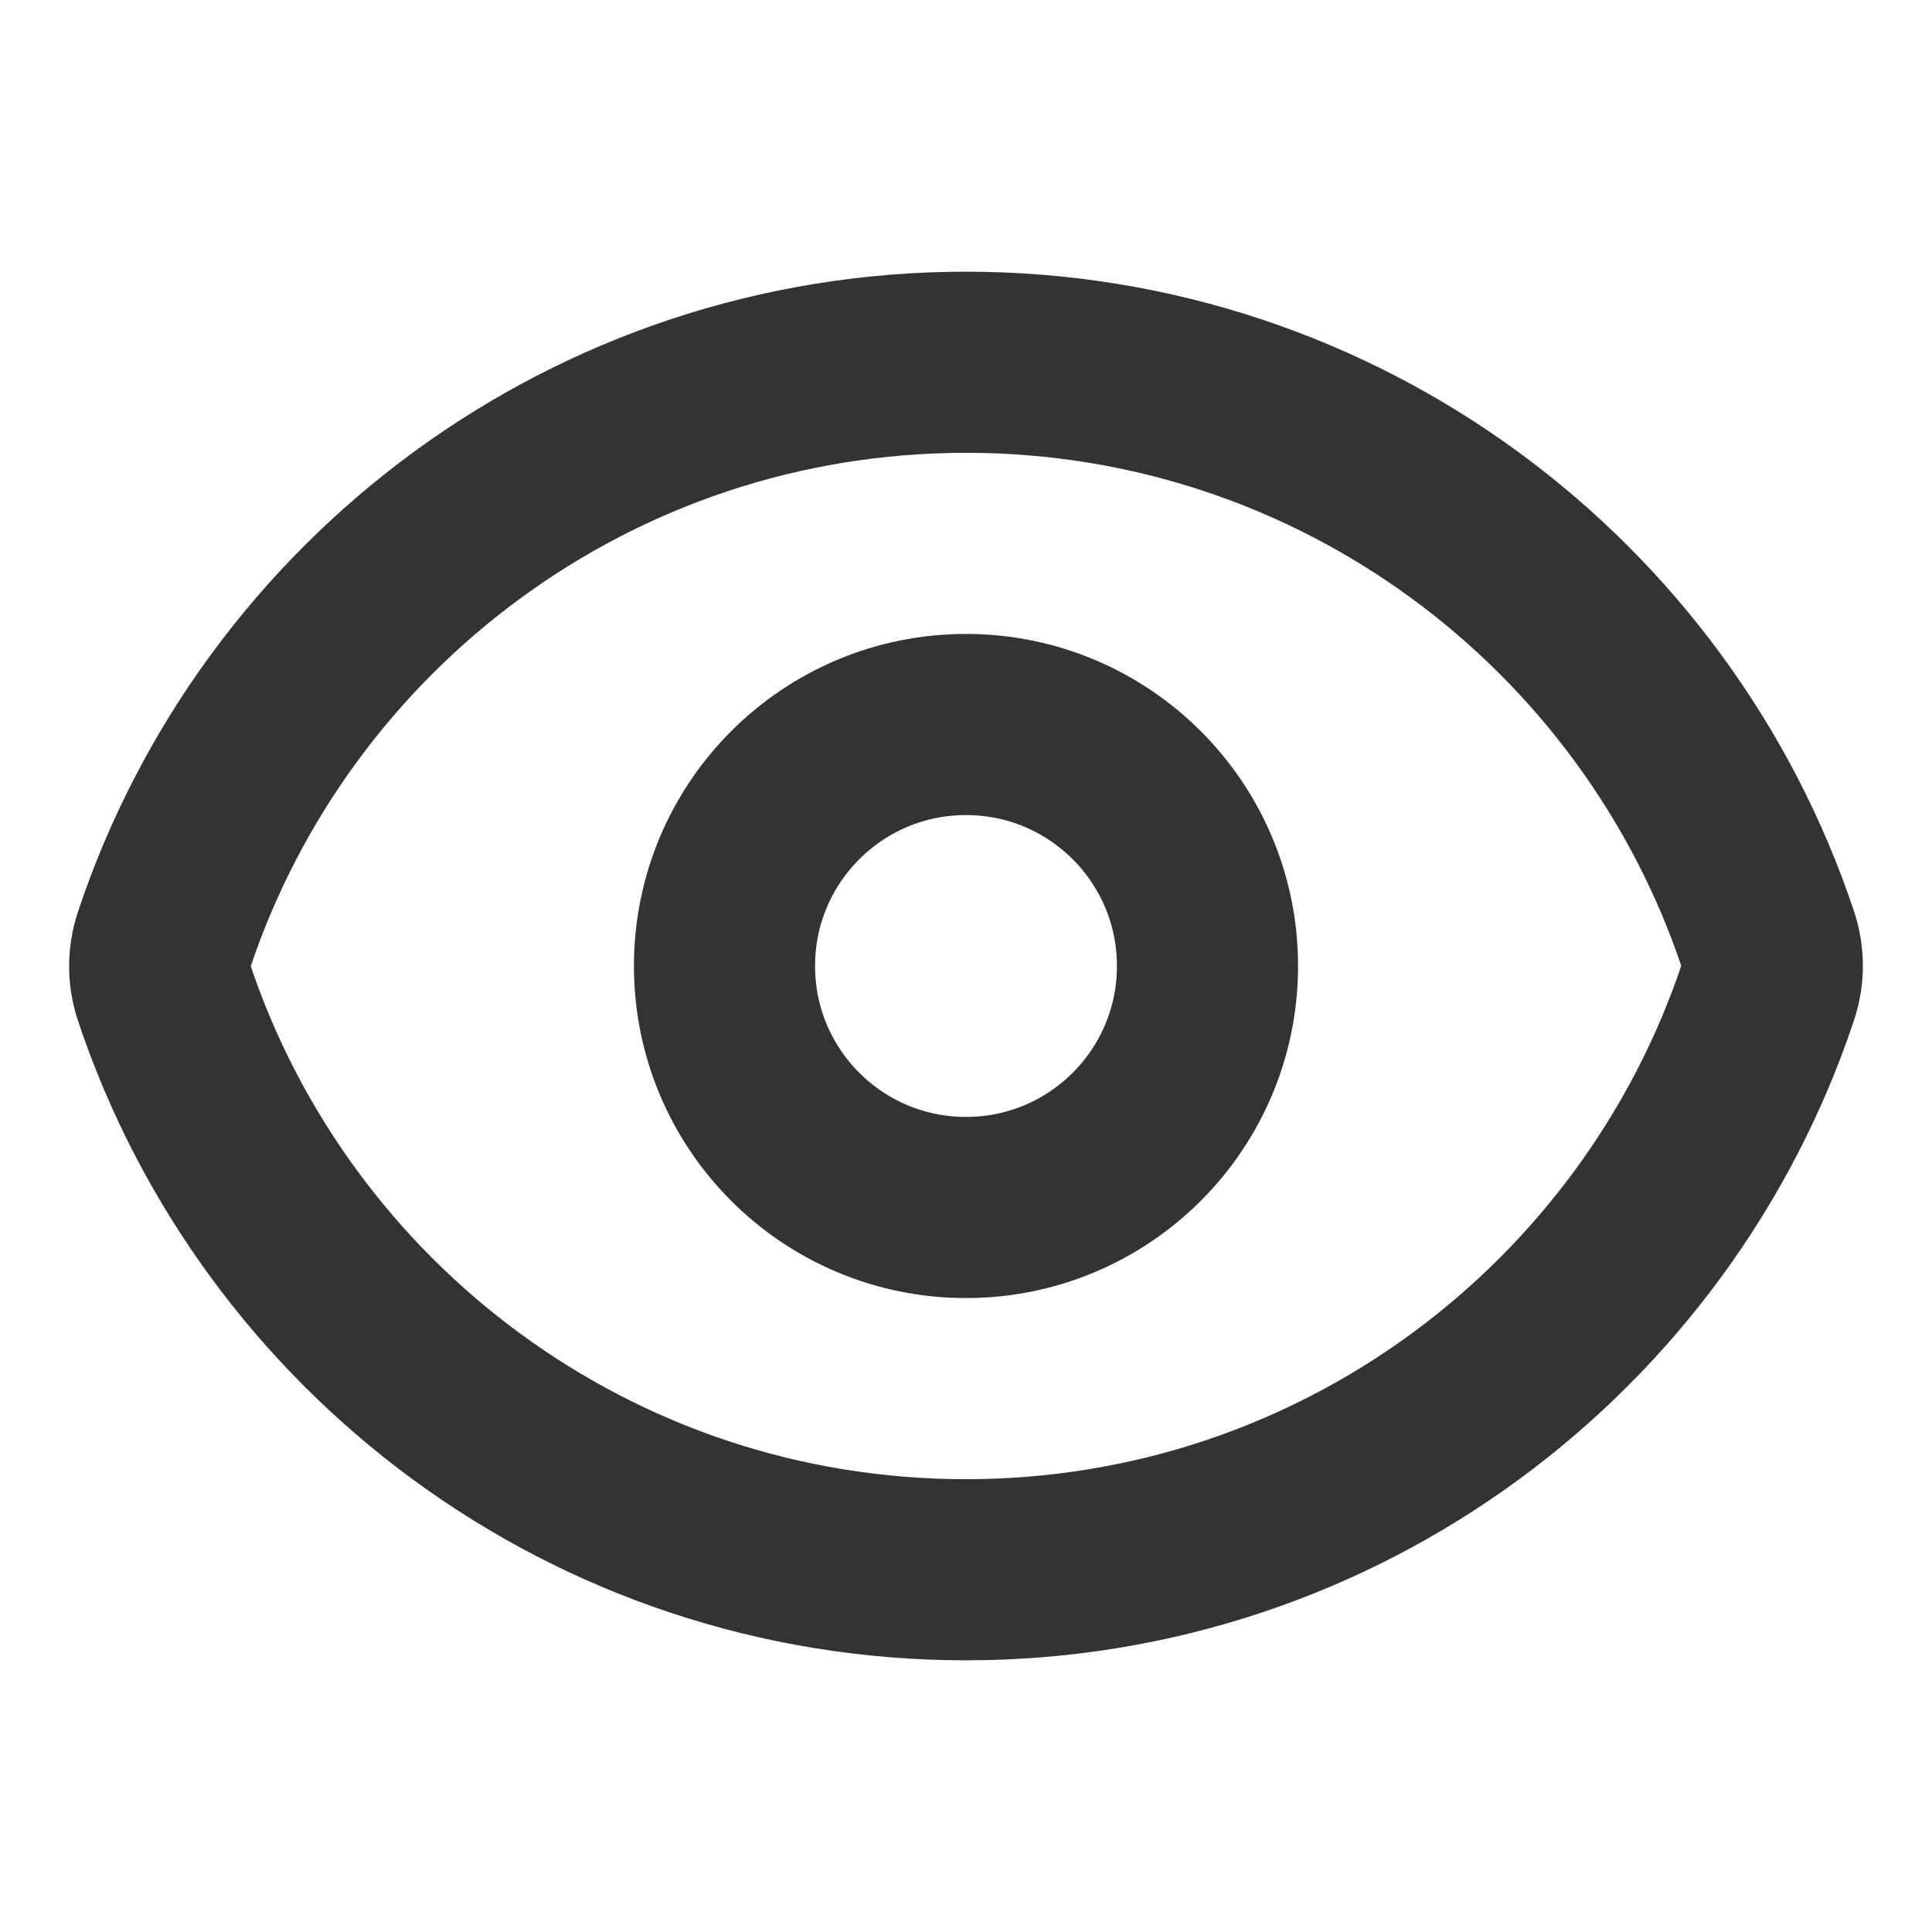 <svg width="16" height="16" viewBox="0 0 16 16" fill="none" xmlns="http://www.w3.org/2000/svg">
<path d="M1.357 8.215C1.311 8.077 1.311 7.927 1.357 7.789C2.282 5.006 4.907 3 8 3C11.092 3 13.716 5.005 14.643 7.785C14.689 7.923 14.689 8.073 14.643 8.211C13.717 10.993 11.092 13 7.999 13C4.907 13 2.284 10.995 1.357 8.215Z" stroke="#333333" stroke-width="1.5" stroke-linecap="round" stroke-linejoin="round"/>
<path d="M10 8C10 9.105 9.104 10 8 10C6.895 10 6 9.105 6 8C6 6.895 6.895 6 8 6C9.104 6 10 6.895 10 8Z" stroke="#333333" stroke-width="1.5" stroke-linecap="round" stroke-linejoin="round"/>
</svg>

